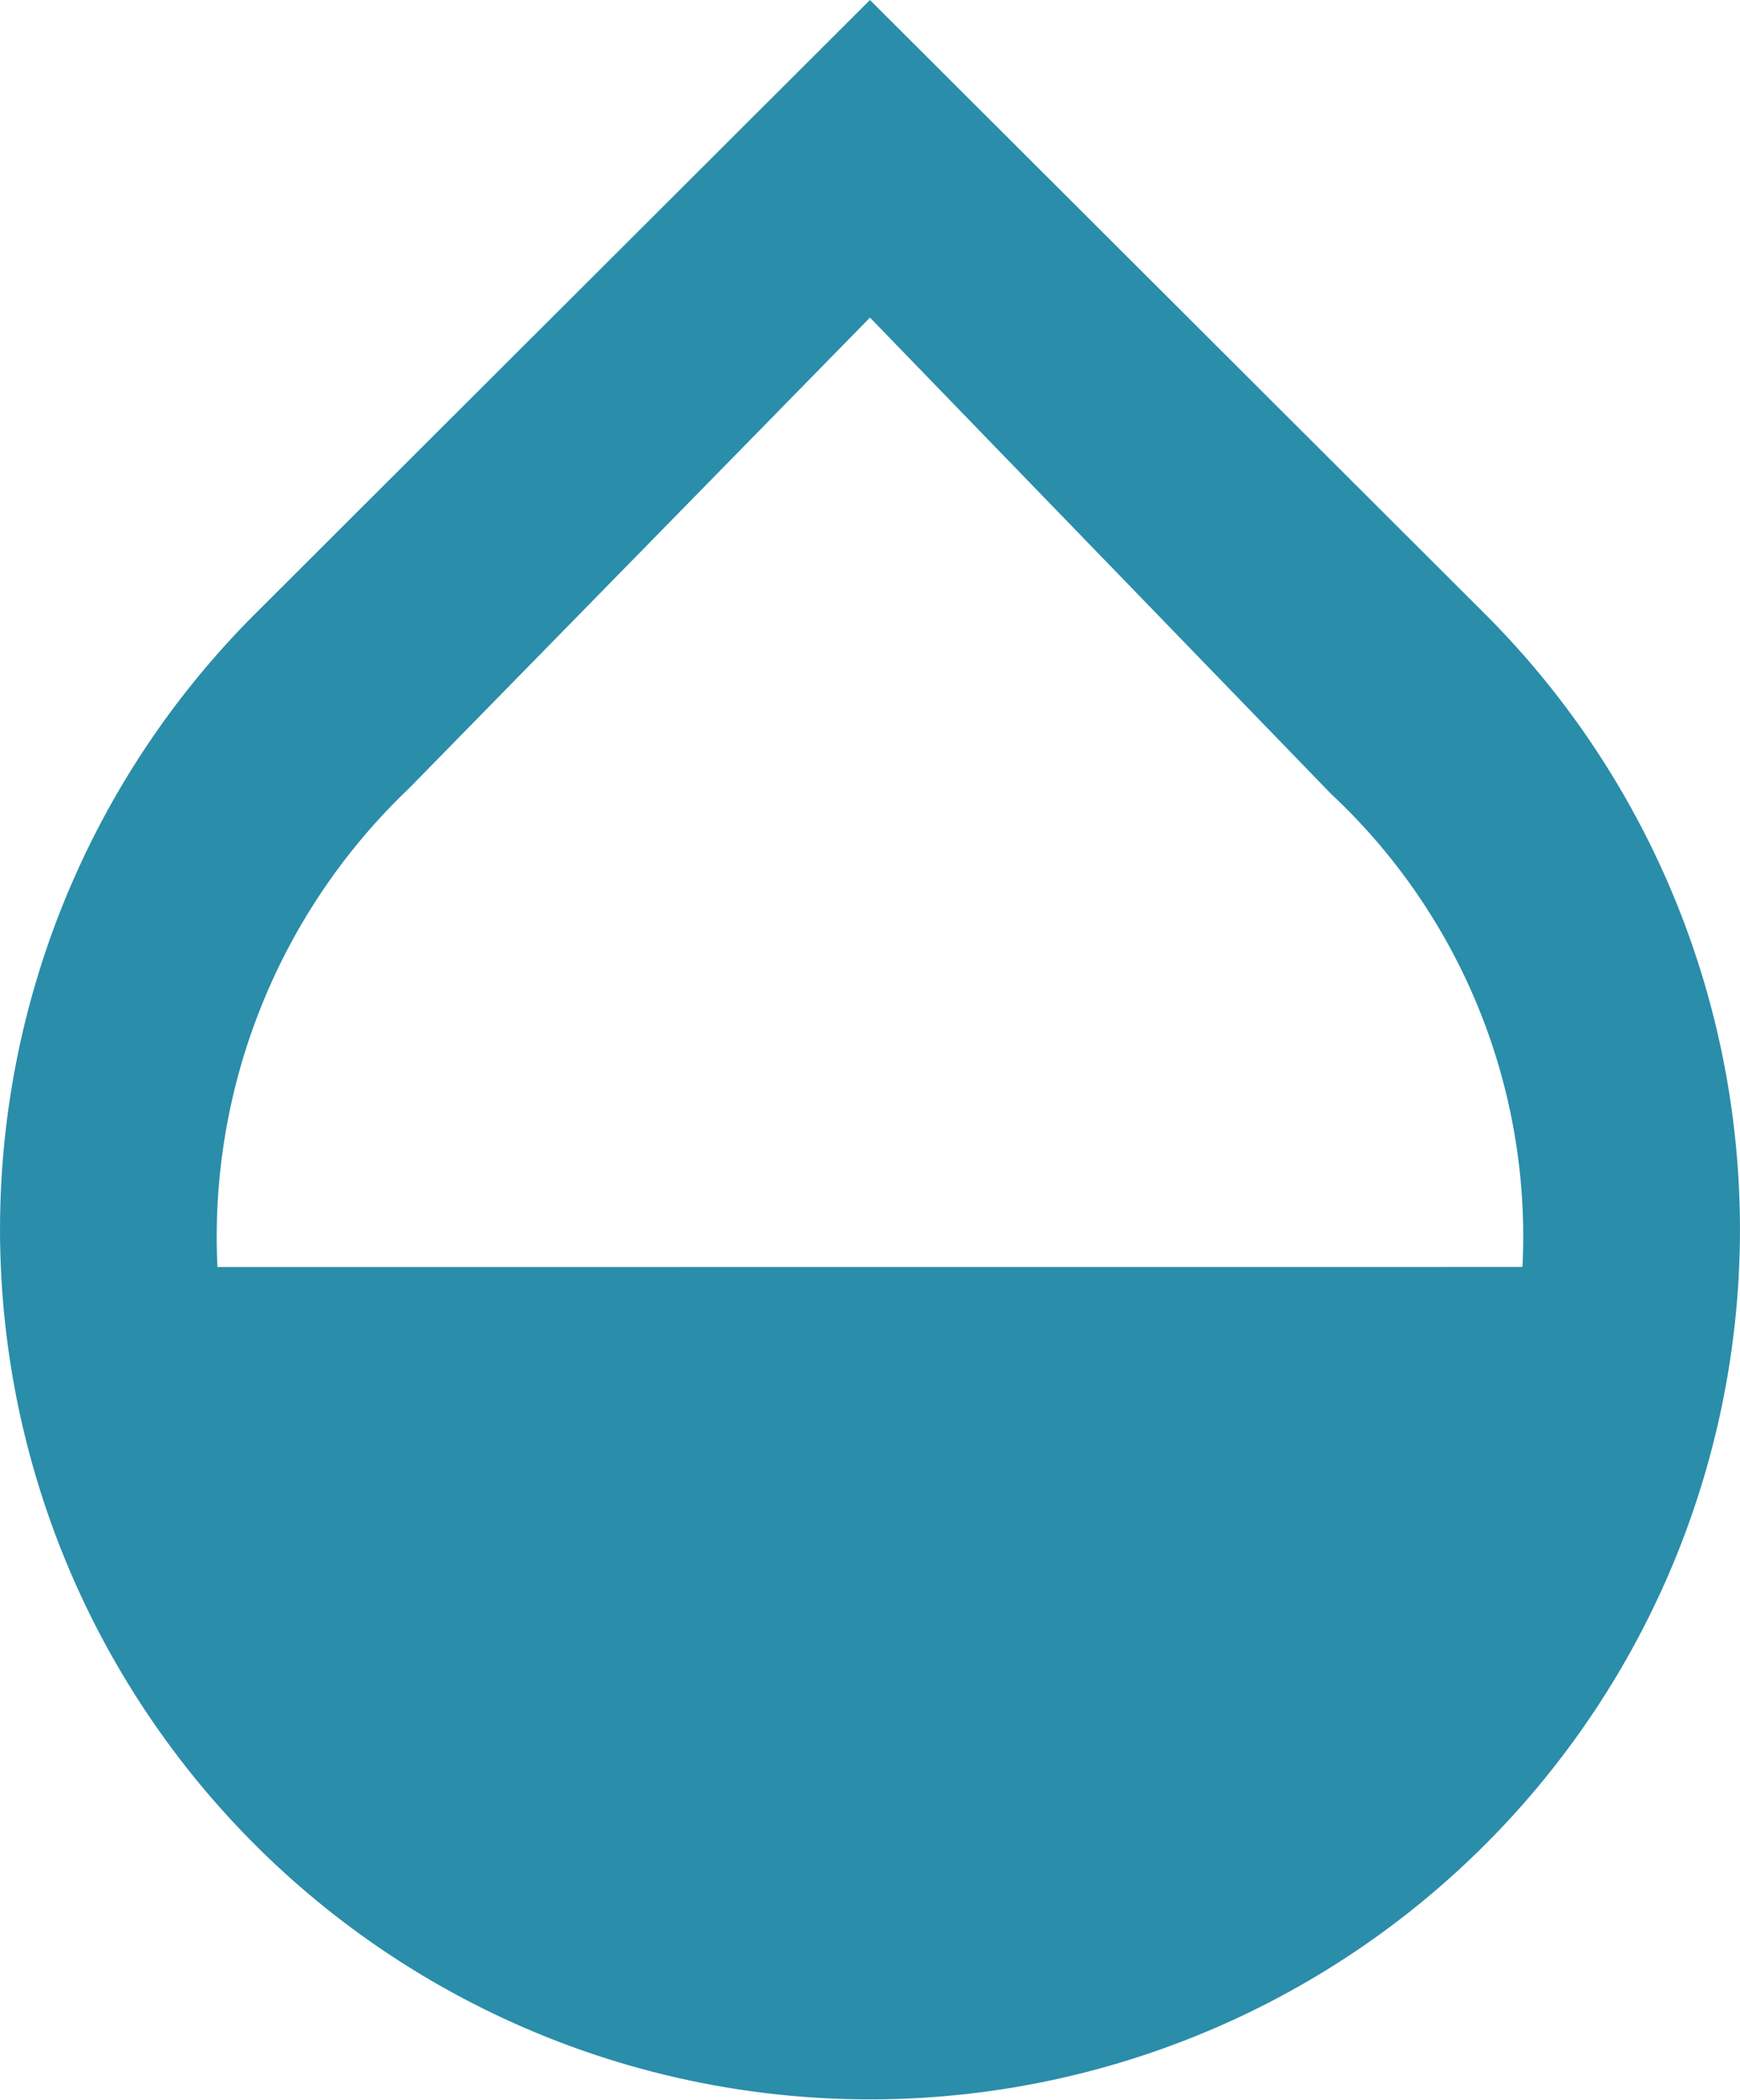 <svg xmlns="http://www.w3.org/2000/svg" width="22.011" height="26.564" viewBox="0 0 22.011 26.564"><defs><style>.a{fill:#2a8daa;}</style></defs><path class="a" d="M22.792,10.123,15.005,2.35,7.219,10.123a11.005,11.005,0,1,0,15.573,0ZM6.751,18.377a7.833,7.833,0,0,1,2.421-6.053l5.833-5.957,5.833,6.025a7.659,7.659,0,0,1,2.421,5.984Z" transform="translate(-4 -2.35)"/></svg>